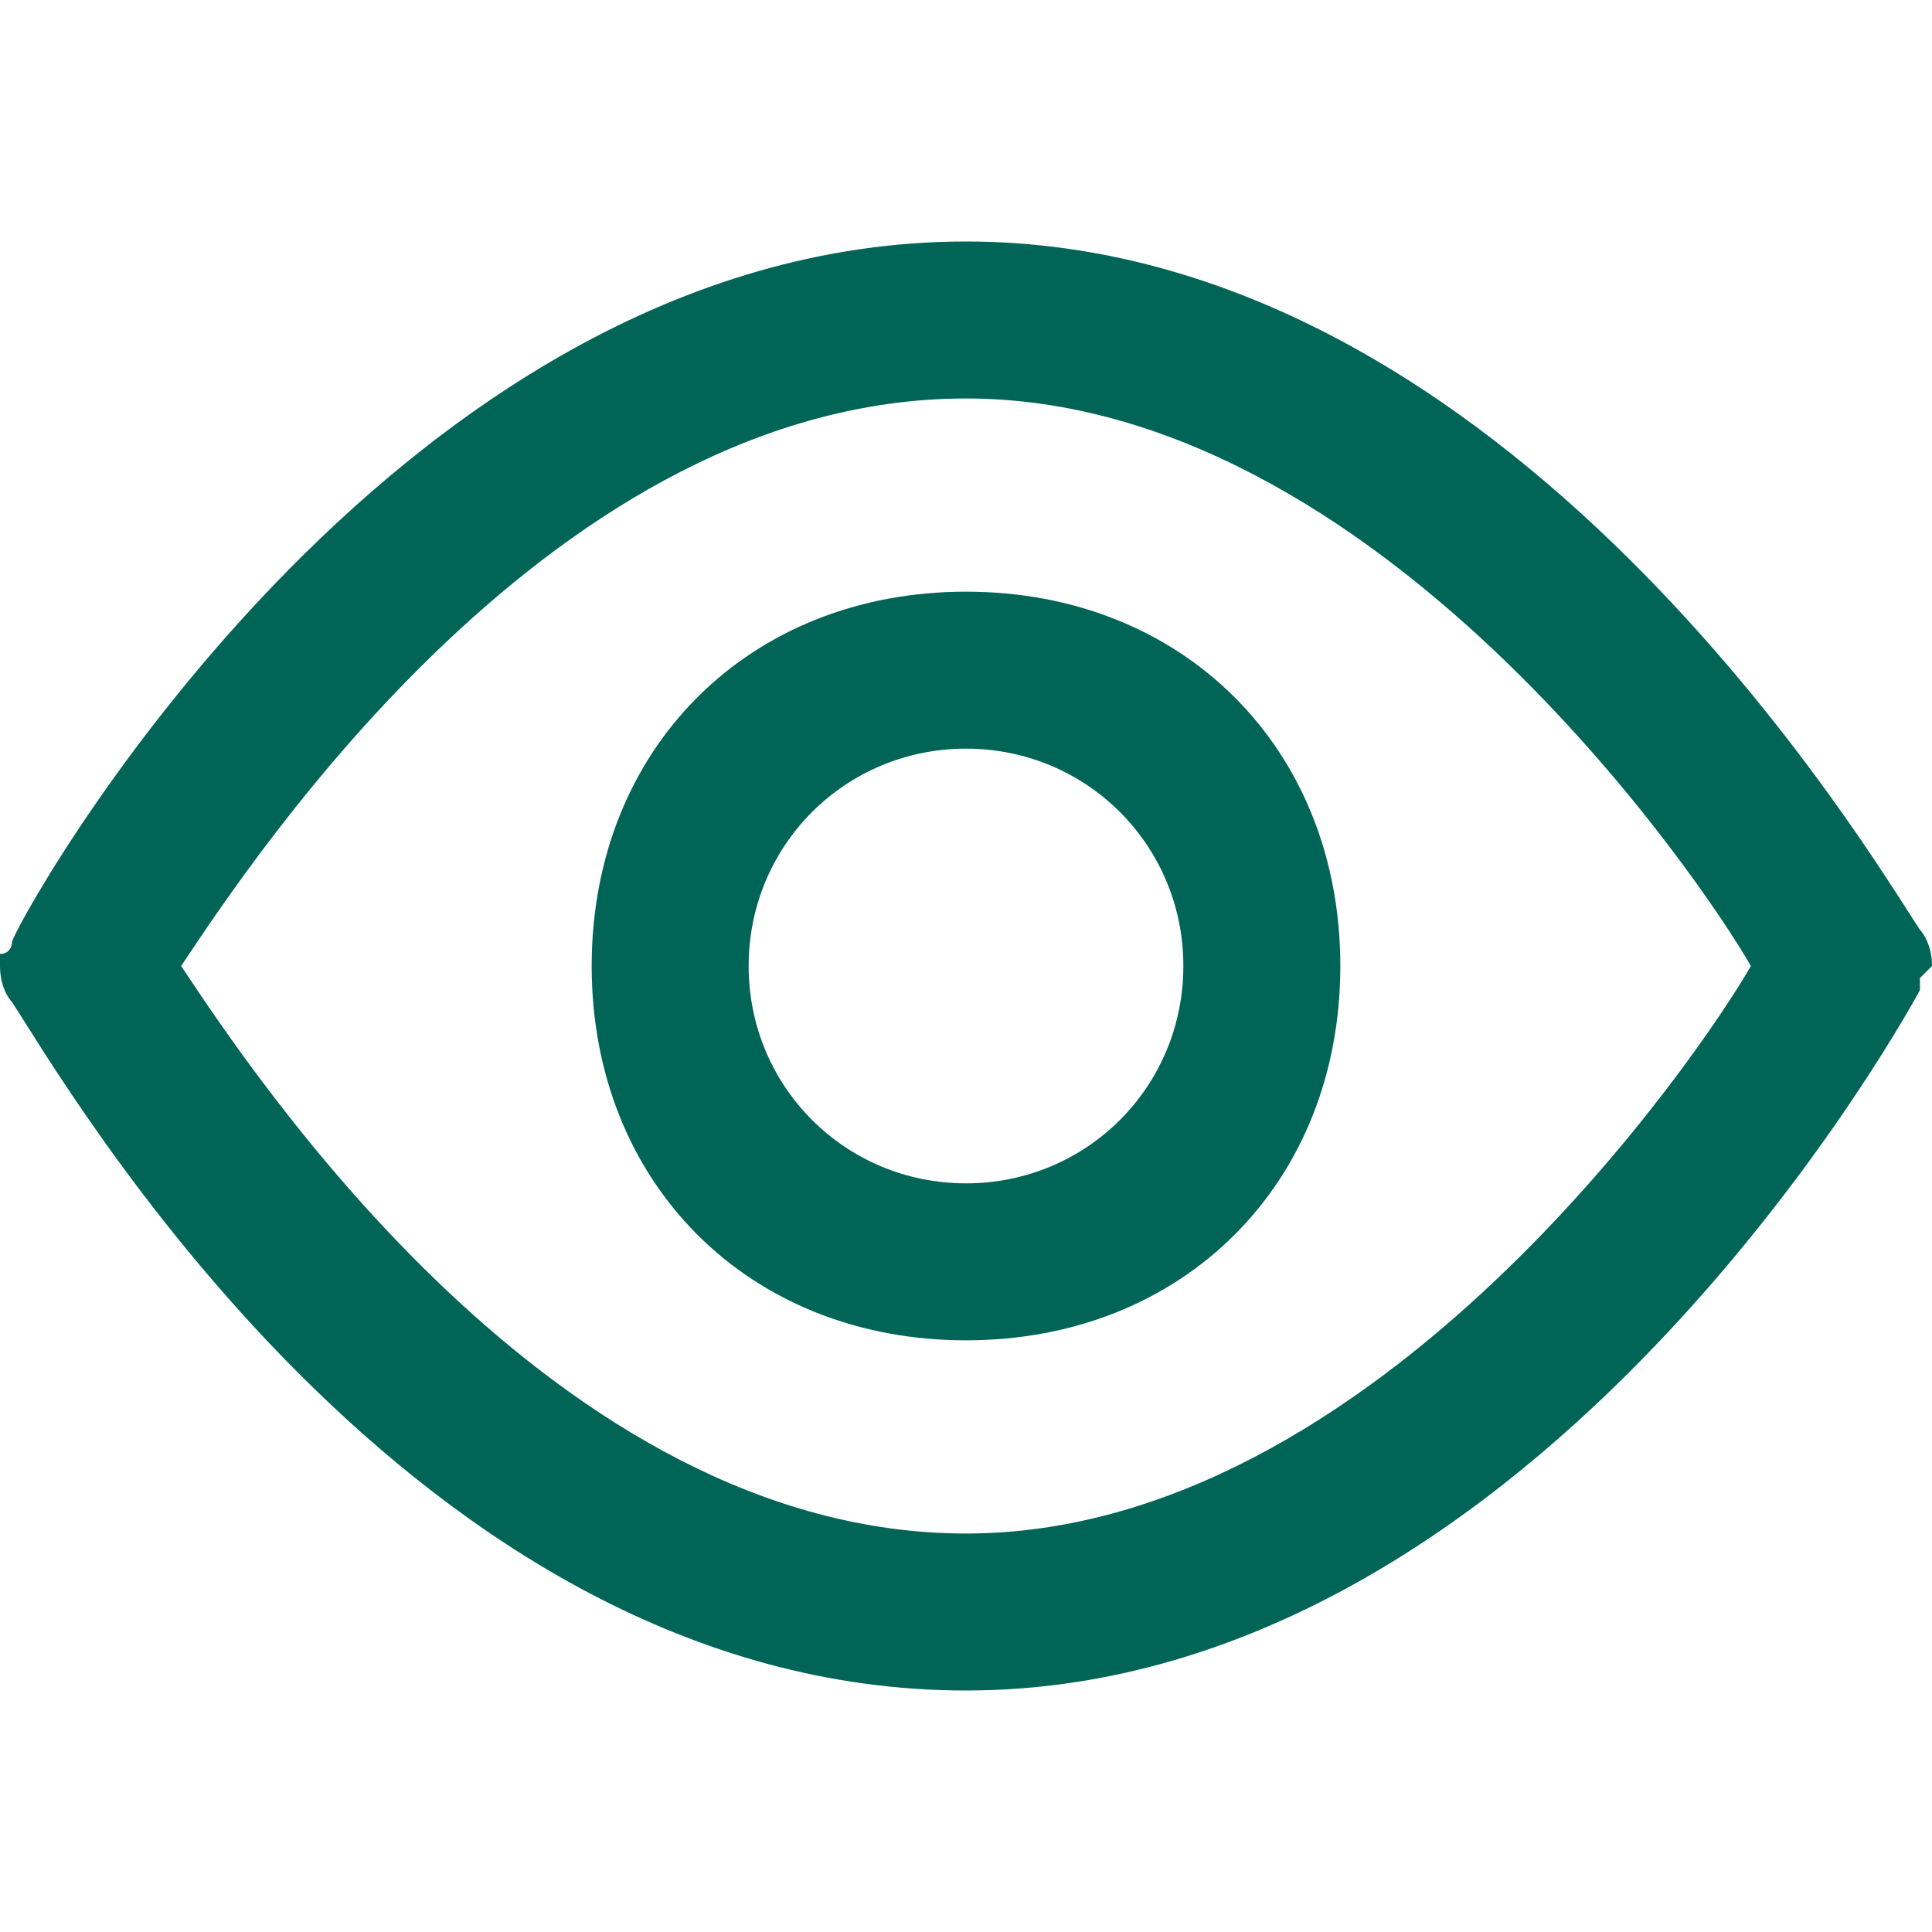 <?xml version="1.0" encoding="utf-8"?>
<!-- Generator: Adobe Illustrator 19.0.0, SVG Export Plug-In . SVG Version: 6.00 Build 0)  -->
<svg version="1.1" id="Layer_1" xmlns="http://www.w3.org/2000/svg" xmlns:xlink="http://www.w3.org/1999/xlink" x="0px" y="0px"
	 viewBox="0 0 16 16" style="enable-background:new 0 0 16 16;" xml:space="preserve">
<style type="text/css">
	.st0{fill:#006557;}
</style>
<g>
	<path class="st0" d="M15.9,7.7C15.5,7.1,12.5,2,8,2C3.2,2,0.1,7.7,0.1,7.8c0,0,0,0.1-0.1,0.1L0,8v0c0,0.2,0.1,0.3,0.1,0.3
		C0.5,8.9,3.4,14,8,14c4.8,0,7.9-5.8,7.9-5.8c0,0,0-0.1,0-0.1L16,8v0C16,7.8,15.9,7.7,15.9,7.7z M14.5,8c-0.4,0.7-3.1,4.7-6.5,4.7
		c-3.4,0-5.9-3.8-6.5-4.7C2.1,7.1,4.6,3.3,8,3.3C11.4,3.3,14.1,7.3,14.5,8z"/>
	<path class="st0" d="M4.9,8c0,1.8,1.3,3.1,3.1,3.1s3.1-1.3,3.1-3.1S9.8,4.9,8,4.9S4.9,6.2,4.9,8z M8,9.8C7,9.8,6.2,9,6.2,8
		S7,6.2,8,6.2S9.8,7,9.8,8S9,9.8,8,9.8z"/>
</g>
</svg>
